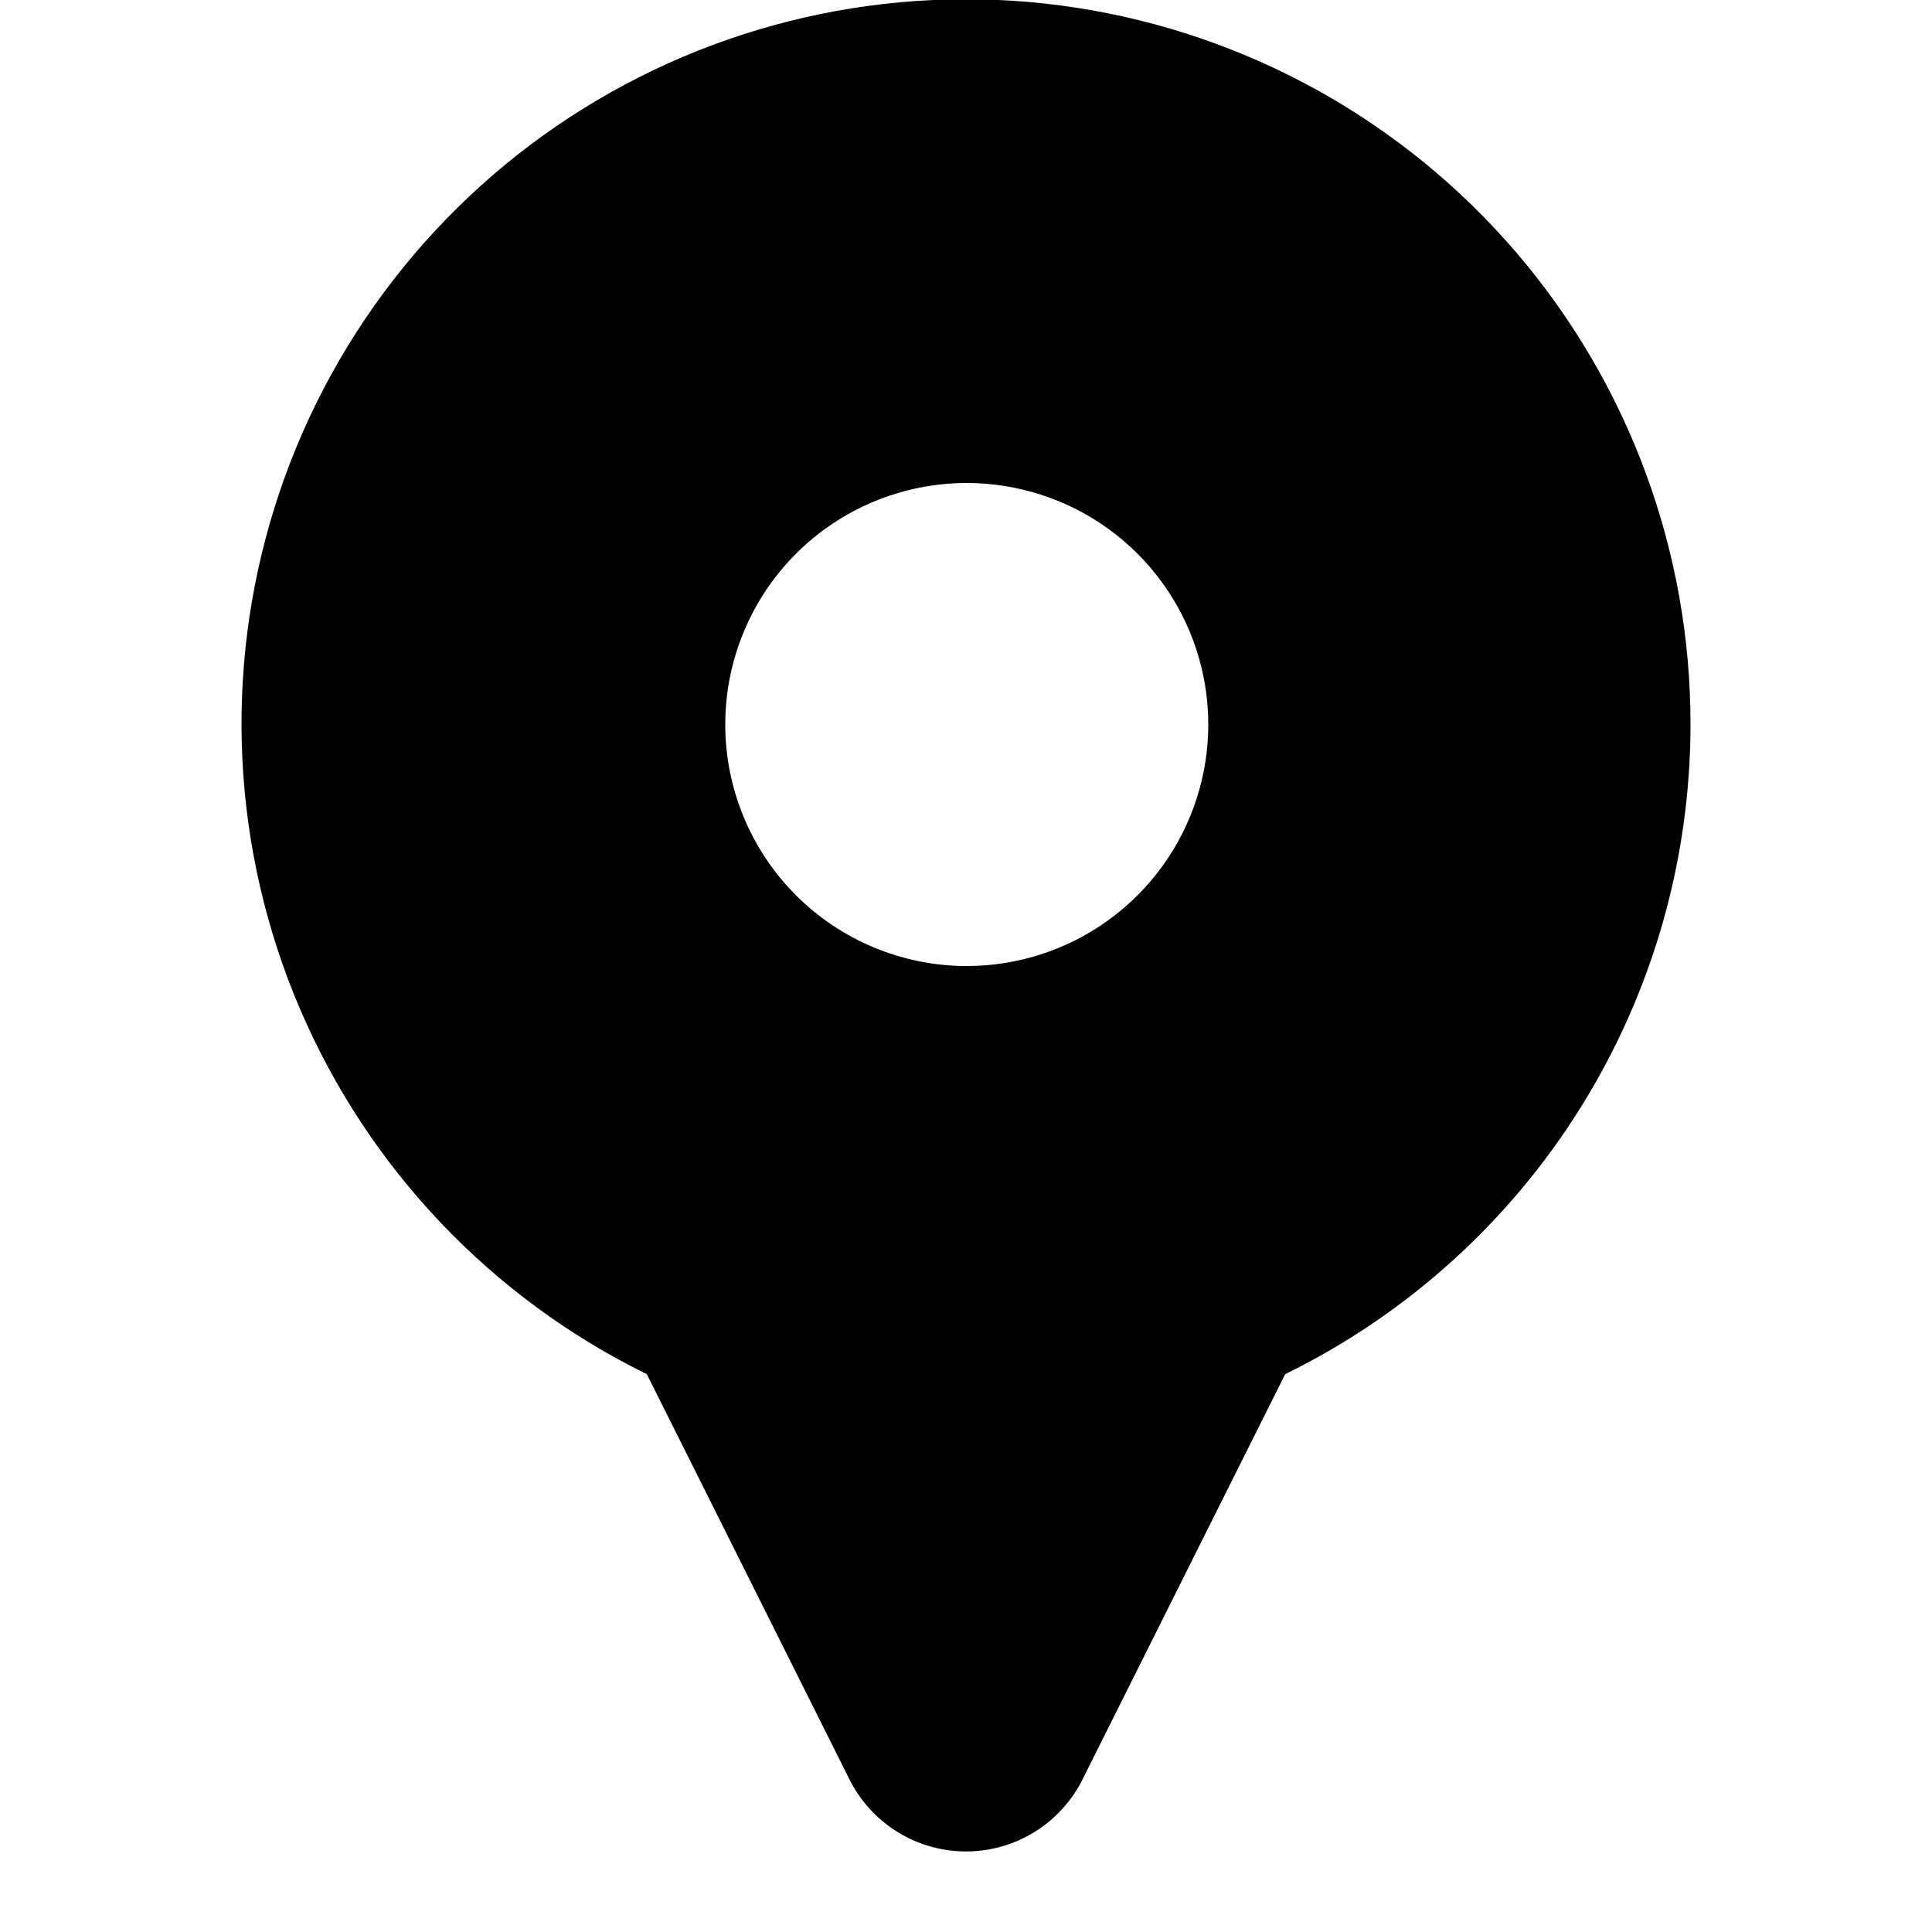 <svg
    xmlns="http://www.w3.org/2000/svg"
    viewBox="0 0 64 64"
    id="vector">
    <path
        id="path"
        d="M 56 24 C 56.006 18.265 53.956 12.713 50.224 8.359 C 46.492 4.004 41.32 1.128 35.652 0.255 C 29.983 -0.618 24.186 0.57 19.317 3.6 C 14.448 6.631 10.823 11.309 9.104 16.78 C 7.385 22.252 7.682 28.162 9.942 33.433 C 12.202 38.704 16.278 42.994 21.427 45.521 L 28.141 58.948 C 28.621 59.908 29.443 60.655 30.444 61.042 C 31.445 61.429 32.555 61.429 33.556 61.042 C 34.557 60.655 35.379 59.908 35.859 58.948 L 42.573 45.521 C 46.599 43.548 49.992 40.485 52.365 36.681 C 54.739 32.878 55.998 28.483 56 24 Z M 32 16 C 33.693 15.995 35.344 16.527 36.716 17.519 C 38.087 18.511 39.109 19.914 39.633 21.523 C 40.157 23.133 40.157 24.868 39.633 26.478 C 39.109 28.087 38.087 29.49 36.716 30.482 C 35.344 31.474 33.693 32.006 32 32.001 C 29.883 31.994 27.853 31.148 26.359 29.649 C 24.865 28.15 24.025 26.117 24.025 24 C 24.025 21.884 24.865 19.851 26.359 18.352 C 27.853 16.853 29.883 16.007 32 16 Z"
        fill="#000000"/>
</svg>
